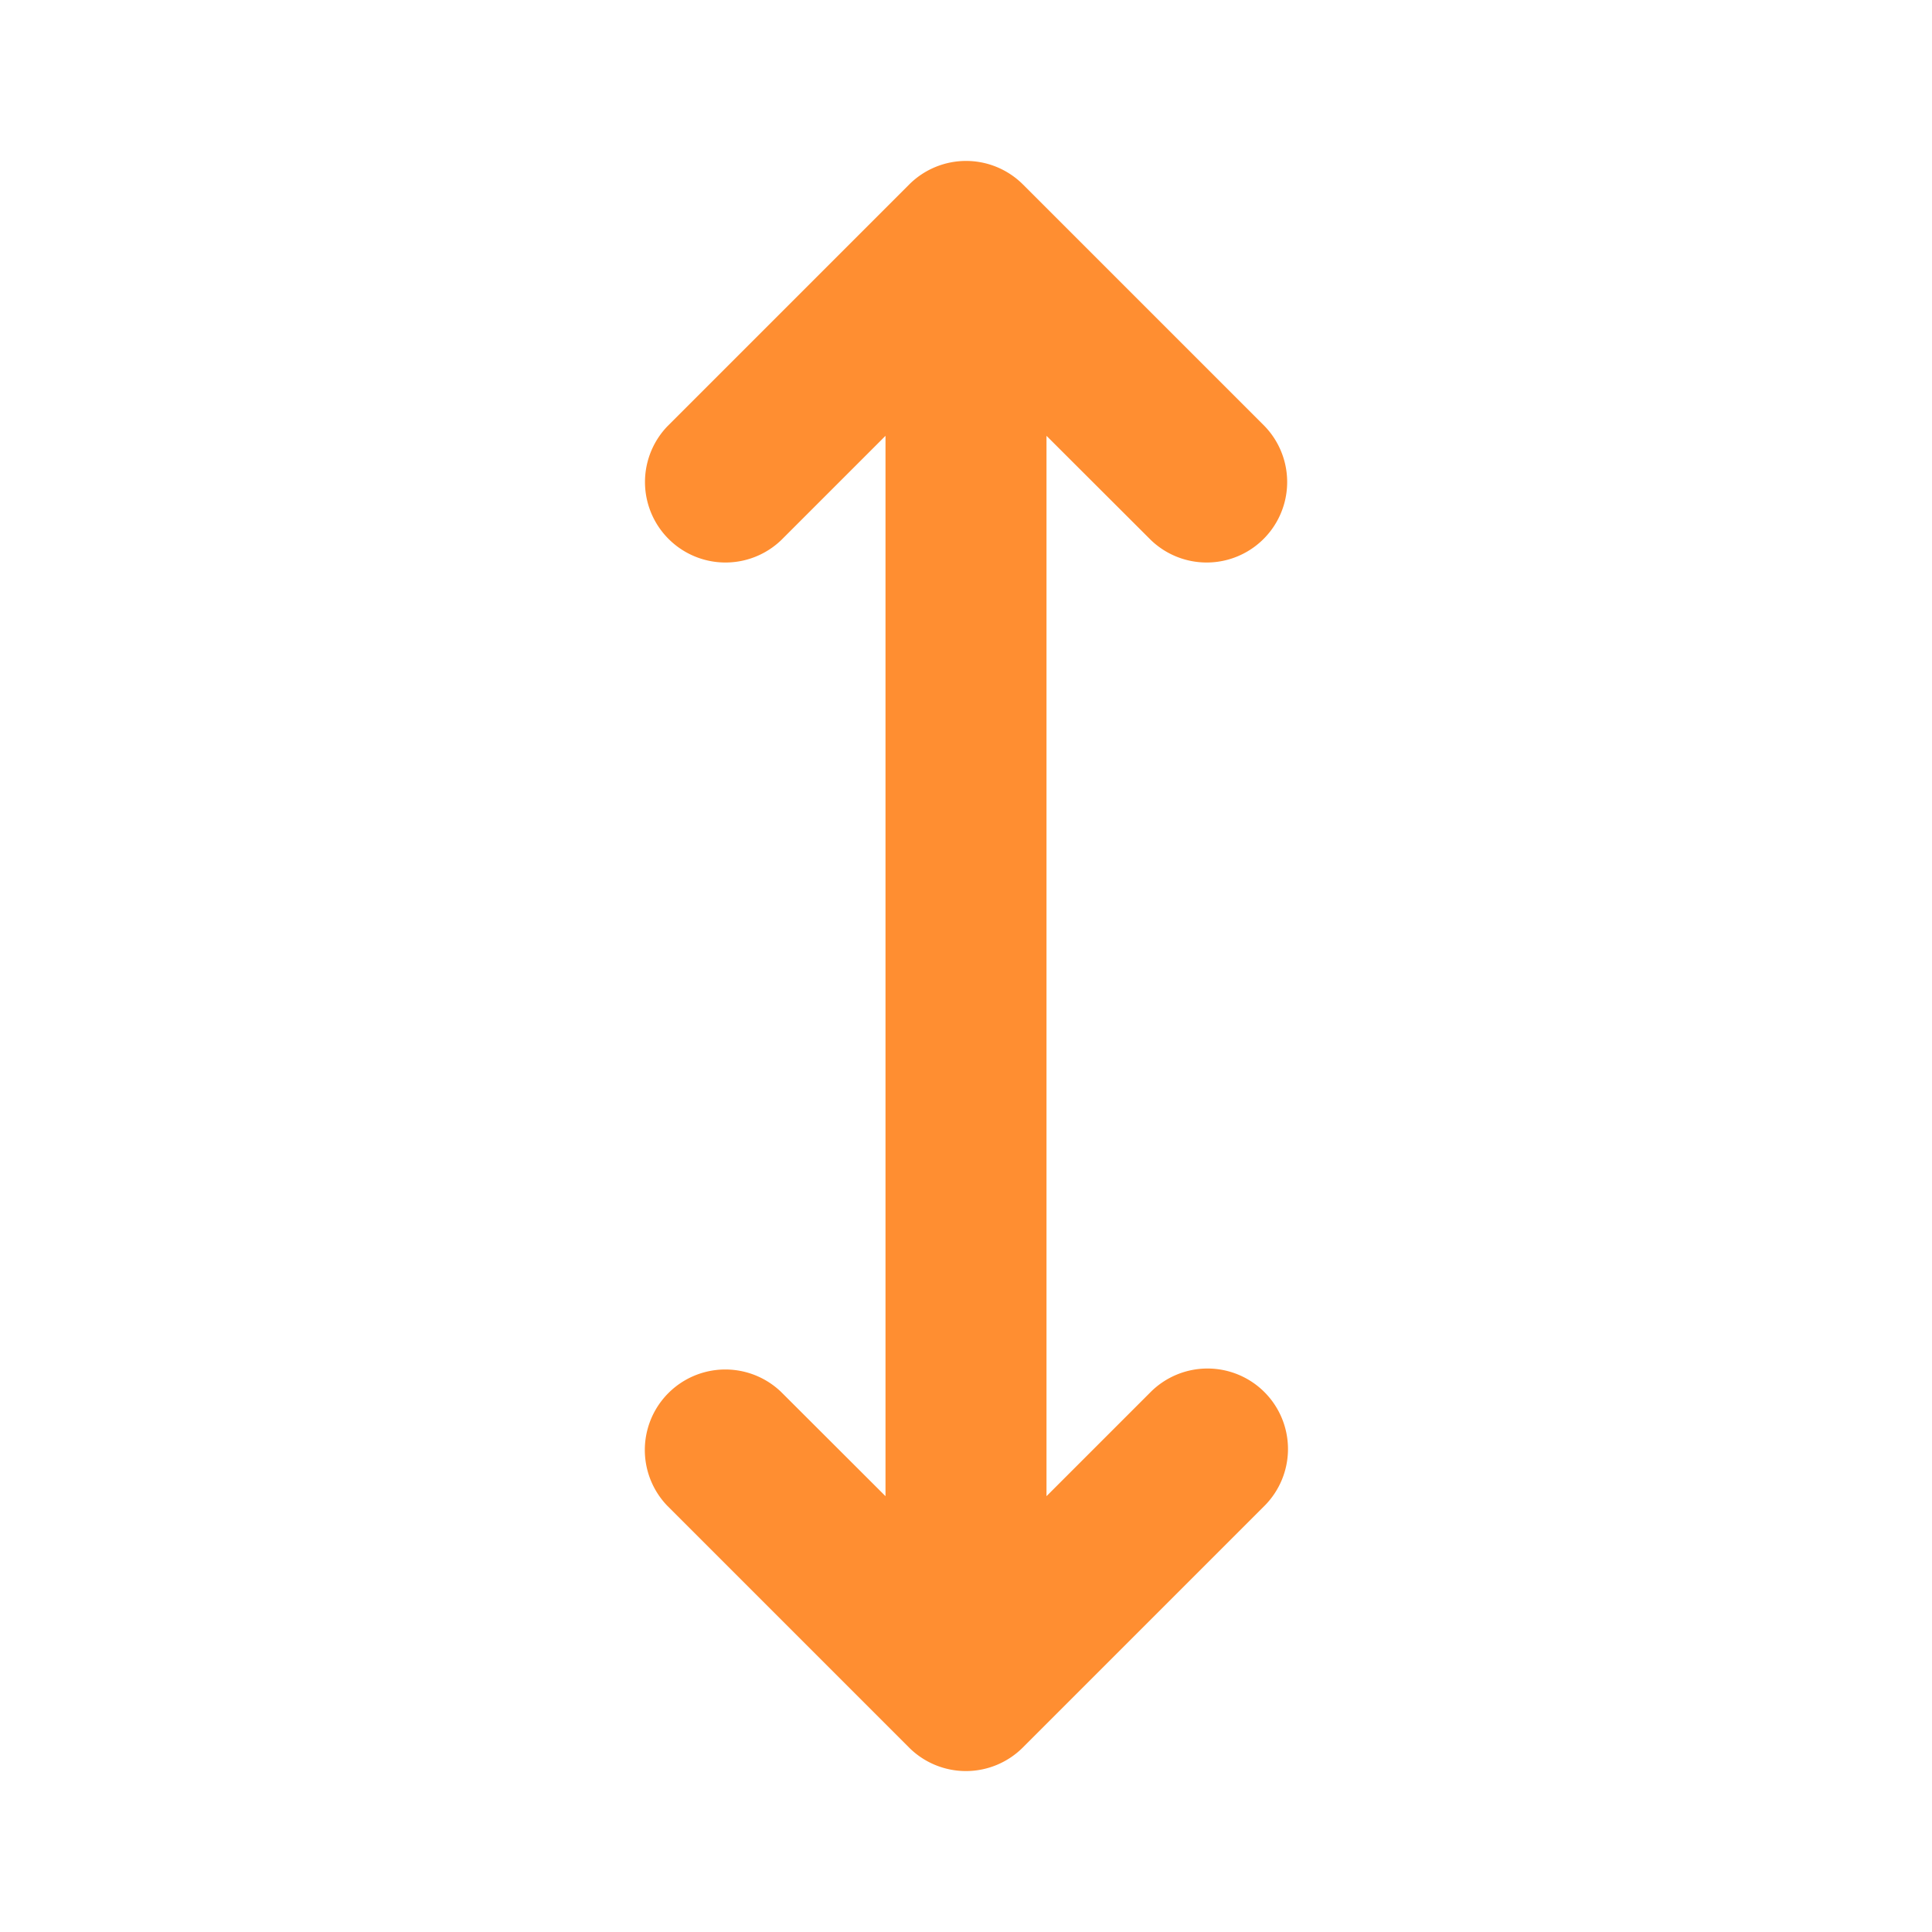 <svg xmlns="http://www.w3.org/2000/svg" viewBox="0 0 24 24"><title>Artboard-200</title><g id="Maximize"><path d="M15.707,17.293a1,1,0,0,1,0,1.414l-3,3a1,1,0,0,1-1.416,0l-3-3a1,1,0,0,1,1.414-1.414L11,18.586V5.414L9.707,6.707A1,1,0,0,1,8.293,5.293l3-3a1,1,0,0,1,1.416,0l3,3a1,1,0,0,1-1.414,1.414L13,5.414V18.586l1.293-1.293A1,1,0,0,1,15.707,17.293Z" style="fill:#ff8e31"/></g></svg>